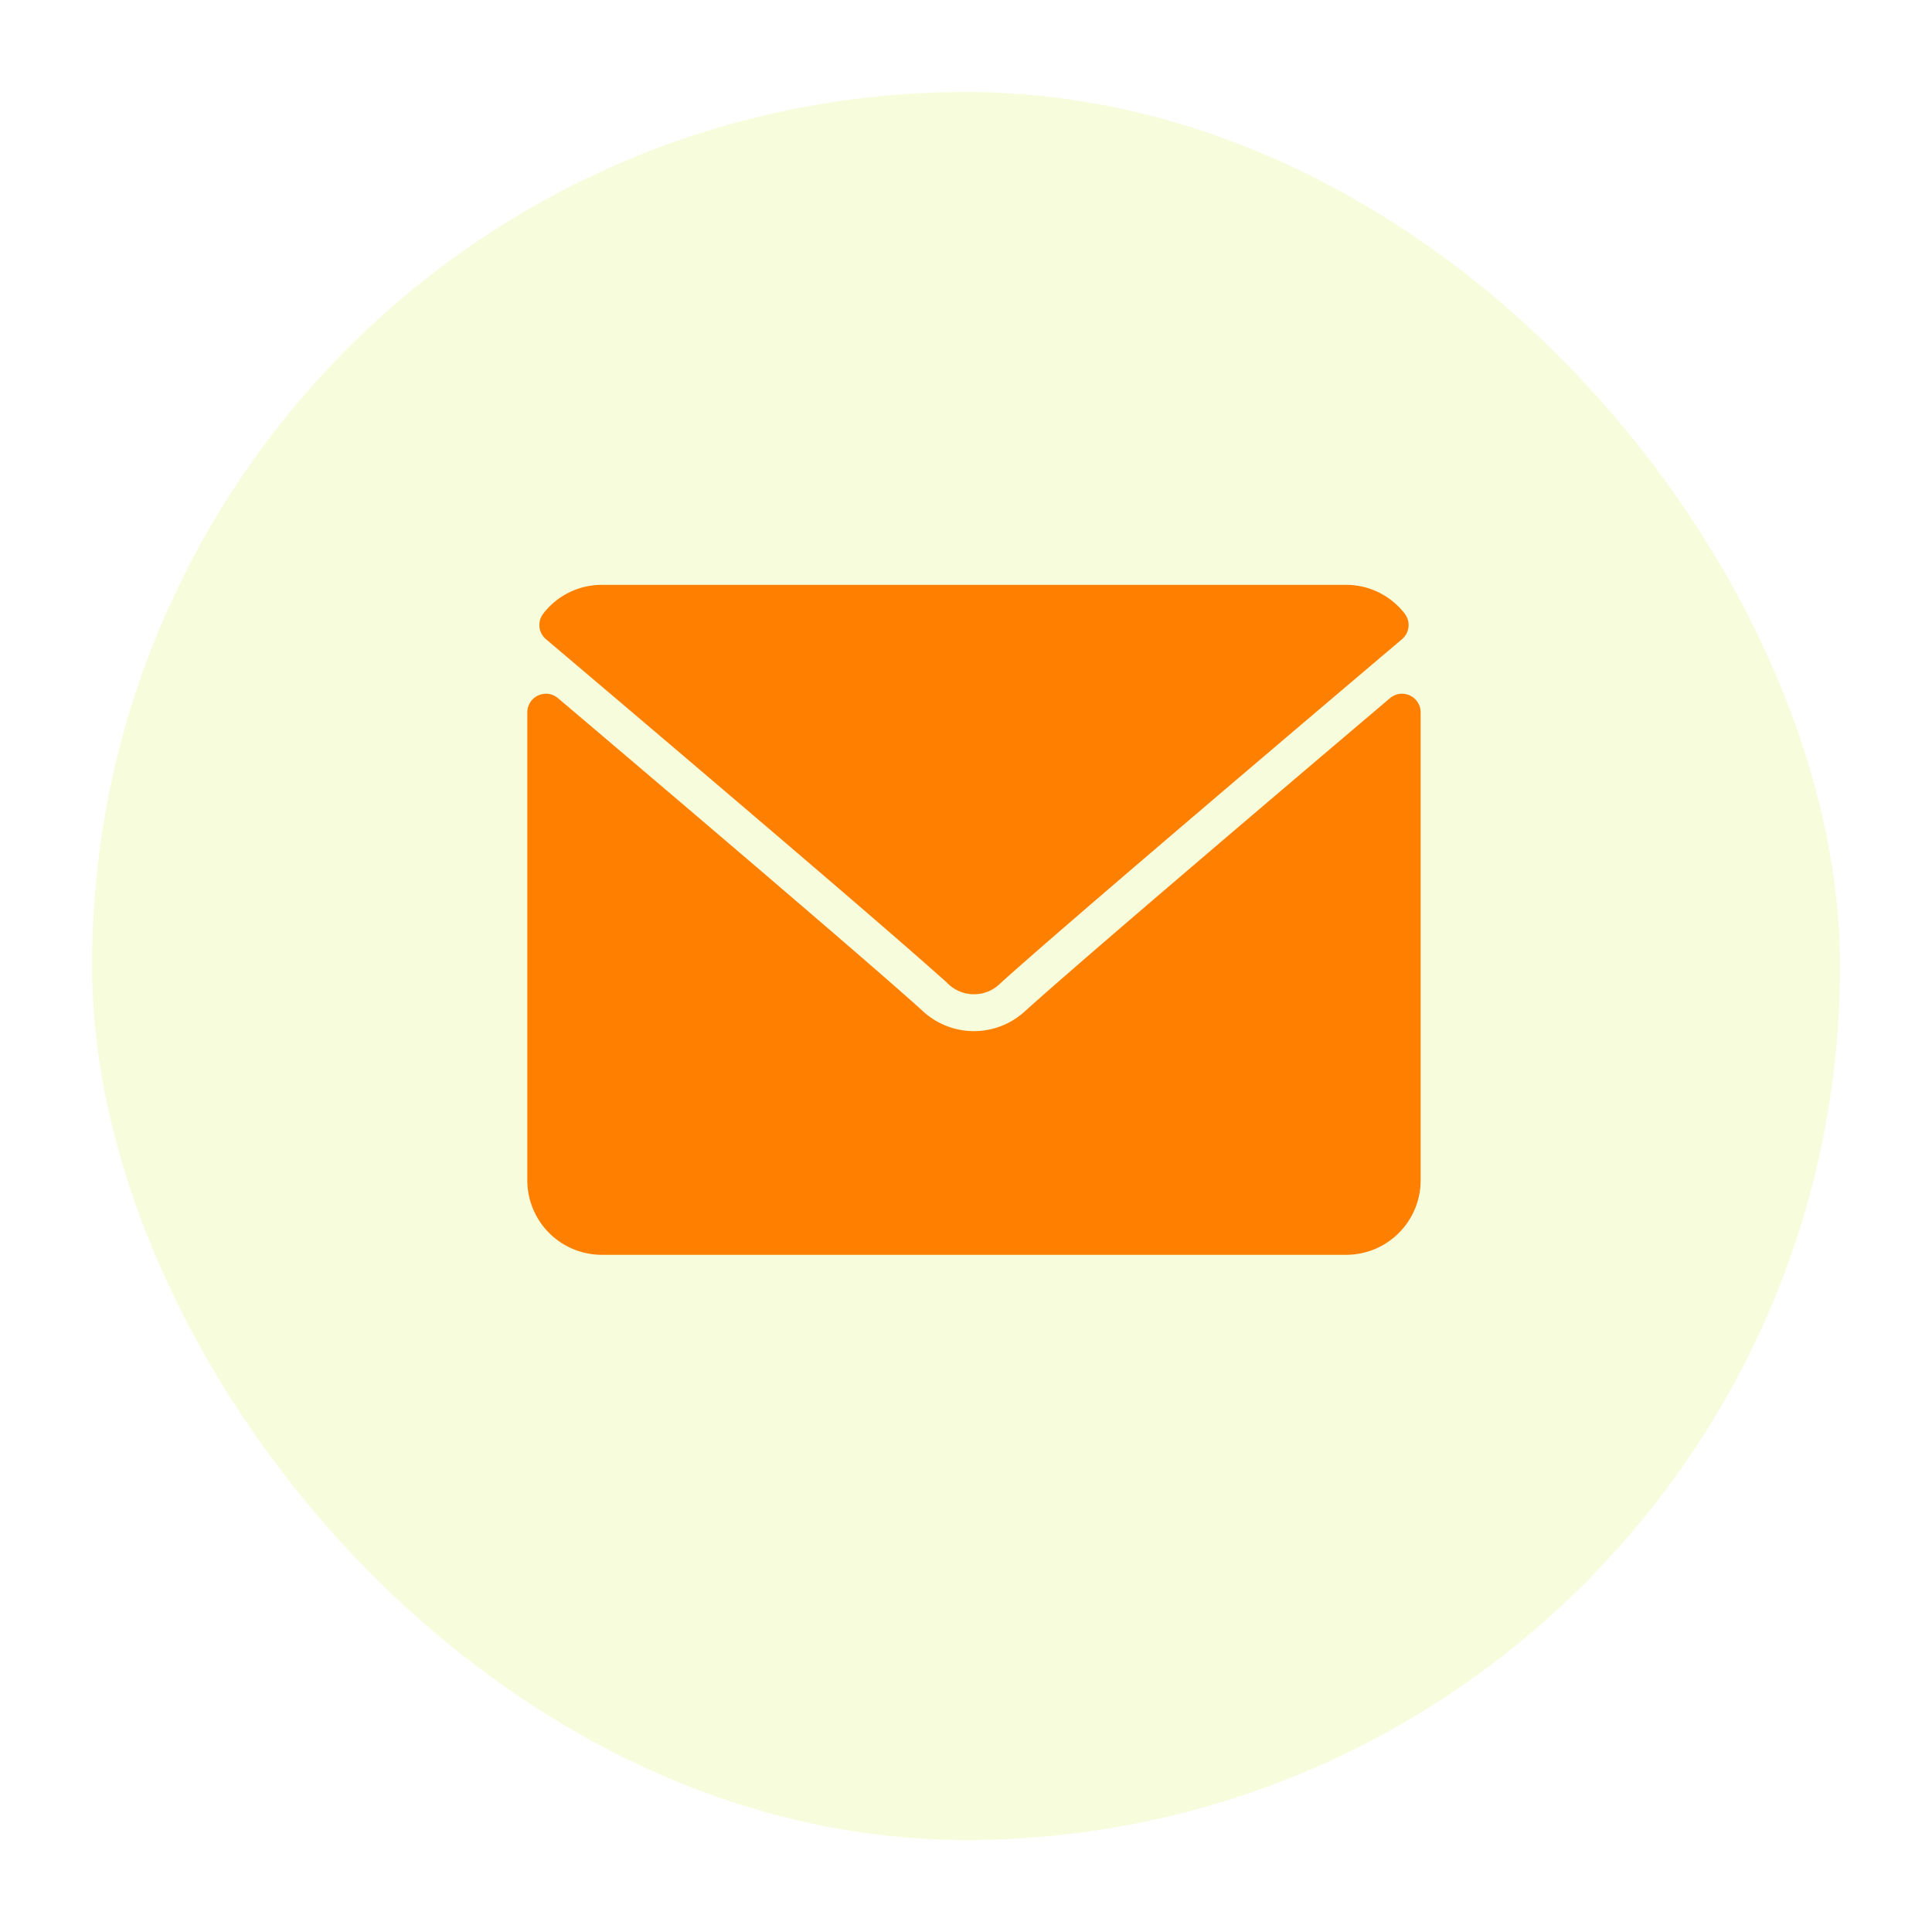 <svg xmlns="http://www.w3.org/2000/svg" xmlns:xlink="http://www.w3.org/1999/xlink" width="189" height="189" viewBox="0 0 189 189"><defs><style>.a{fill:#f7fddc;}.b{fill:#ff8000;}.c{filter:url(#a);}</style><filter id="a" x="0" y="0" width="189" height="189" filterUnits="userSpaceOnUse"><feOffset dy="3" input="SourceAlpha"/><feGaussianBlur stdDeviation="3" result="b"/><feFlood flood-opacity="0.161"/><feComposite operator="in" in2="b"/><feComposite in="SourceGraphic"/></filter></defs><g transform="translate(9.152 5.761)"><g class="c" transform="matrix(1, 0, 0, 1, -9.15, -5.76)"><rect class="a" width="171" height="171" rx="85.5" transform="translate(9 6)"/></g><g transform="translate(42.434 51.452)"><g transform="translate(0 0)"><g transform="translate(0 0)"><path class="b" d="M7.558,69.318c11.994,10.158,33.04,28.028,39.225,33.6a3.654,3.654,0,0,0,5.286.007C58.26,97.347,79.306,79.475,91.3,69.318a1.819,1.819,0,0,0,.256-2.512A7.23,7.23,0,0,0,85.841,64H13.016A7.23,7.23,0,0,0,7.3,66.806,1.819,1.819,0,0,0,7.558,69.318Z" transform="translate(-5.734 -64)"/><path class="b" d="M86.334,126.581a1.812,1.812,0,0,0-1.942.263c-13.3,11.276-30.277,25.729-35.618,30.542a7.373,7.373,0,0,1-10.163,0C32.919,152.253,13.855,136.047,3,126.844a1.821,1.821,0,0,0-3,1.389v45.786A7.29,7.29,0,0,0,7.283,181.3H80.108a7.29,7.29,0,0,0,7.282-7.282V128.233A1.819,1.819,0,0,0,86.334,126.581Z" transform="translate(0 -115.759)"/></g></g></g></g></svg>